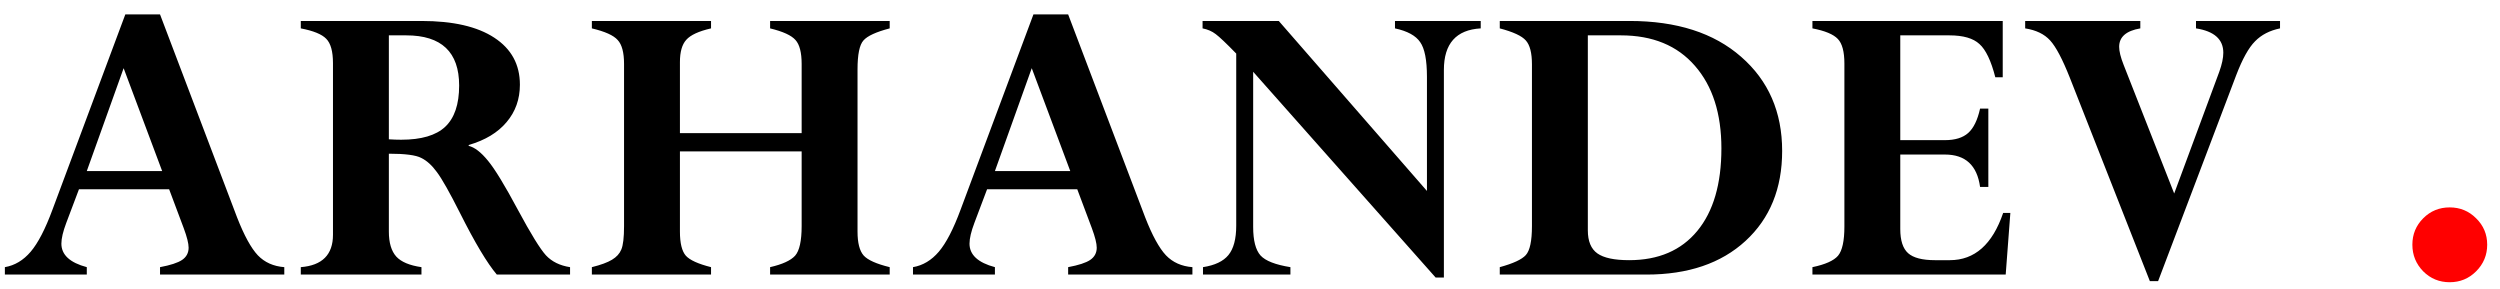 <svg width="173" height="20" viewBox="0 0 173 20" fill="none" xmlns="http://www.w3.org/2000/svg">
<path d="M11.074 19V18.487C11.797 18.351 12.305 18.185 12.598 17.989C12.9 17.784 13.052 17.501 13.052 17.14C13.052 16.847 12.94 16.398 12.715 15.792L11.704 13.097H5.464L4.585 15.426C4.36 16.021 4.248 16.5 4.248 16.861C4.248 17.633 4.834 18.175 6.006 18.487V19H0.337V18.487C1.021 18.37 1.616 18.014 2.124 17.418C2.632 16.822 3.135 15.851 3.633 14.503L8.672 0.997H11.074L16.406 15.045C16.895 16.295 17.373 17.169 17.842 17.667C18.311 18.155 18.921 18.429 19.673 18.487V19H11.074ZM6.006 11.837H11.221L8.555 4.718L6.006 11.837ZM20.815 19V18.487C22.3 18.37 23.042 17.623 23.042 16.246V4.366C23.042 3.556 22.886 2.994 22.573 2.682C22.27 2.369 21.685 2.13 20.815 1.964V1.451H29.165C31.352 1.451 33.032 1.837 34.204 2.608C35.386 3.38 35.977 4.464 35.977 5.86C35.977 6.866 35.669 7.73 35.054 8.453C34.448 9.176 33.574 9.703 32.432 10.035V10.094C32.842 10.191 33.286 10.533 33.765 11.119C34.243 11.695 34.937 12.833 35.845 14.532C36.733 16.183 37.378 17.227 37.778 17.667C38.188 18.106 38.745 18.38 39.448 18.487V19H34.38C33.716 18.219 32.866 16.798 31.831 14.737C31.118 13.321 30.586 12.379 30.234 11.91C29.893 11.441 29.531 11.114 29.15 10.929C28.779 10.733 28.032 10.636 26.909 10.636V16.026C26.909 16.798 27.08 17.374 27.422 17.755C27.764 18.126 28.345 18.37 29.165 18.487V19H20.815ZM28.11 2.447H26.909V9.64C27.212 9.659 27.495 9.669 27.759 9.669C29.155 9.669 30.171 9.371 30.806 8.775C31.45 8.17 31.773 7.218 31.773 5.919C31.773 3.604 30.552 2.447 28.11 2.447ZM55.474 15.646V10.475H47.051V16.026C47.051 16.827 47.188 17.384 47.461 17.696C47.734 17.999 48.315 18.263 49.204 18.487V19H40.957V18.487C41.582 18.331 42.046 18.16 42.349 17.975C42.661 17.789 42.876 17.555 42.993 17.271C43.12 16.979 43.184 16.436 43.184 15.646V4.425C43.184 3.634 43.037 3.082 42.744 2.77C42.461 2.447 41.865 2.179 40.957 1.964V1.451H49.204V1.964C48.355 2.159 47.783 2.423 47.49 2.755C47.197 3.077 47.051 3.59 47.051 4.293V9.215H55.474V4.425C55.474 3.634 55.332 3.082 55.049 2.77C54.766 2.447 54.18 2.179 53.291 1.964V1.451H61.567V1.964C60.63 2.208 60.024 2.486 59.751 2.799C59.477 3.102 59.341 3.771 59.341 4.806V16.026C59.341 16.808 59.482 17.359 59.766 17.682C60.049 17.994 60.649 18.263 61.567 18.487V19H53.291V18.487C54.141 18.292 54.717 18.028 55.02 17.696C55.322 17.355 55.474 16.671 55.474 15.646ZM73.916 19V18.487C74.639 18.351 75.147 18.185 75.439 17.989C75.742 17.784 75.894 17.501 75.894 17.14C75.894 16.847 75.781 16.398 75.557 15.792L74.546 13.097H68.306L67.427 15.426C67.202 16.021 67.09 16.5 67.09 16.861C67.09 17.633 67.676 18.175 68.848 18.487V19H63.179V18.487C63.862 18.37 64.458 18.014 64.966 17.418C65.474 16.822 65.977 15.851 66.475 14.503L71.514 0.997H73.916L79.248 15.045C79.736 16.295 80.215 17.169 80.684 17.667C81.152 18.155 81.763 18.429 82.515 18.487V19H73.916ZM68.848 11.837H74.062L71.397 4.718L68.848 11.837ZM96.533 1.964V1.451H102.466V1.964C100.767 2.062 99.917 3.019 99.917 4.835V19.205H99.346L86.719 4.967V15.704C86.719 16.642 86.89 17.301 87.231 17.682C87.573 18.053 88.262 18.321 89.297 18.487V19H83.247V18.487C84.067 18.36 84.653 18.082 85.005 17.652C85.366 17.213 85.547 16.534 85.547 15.616V3.707C84.863 3.004 84.39 2.555 84.126 2.359C83.872 2.164 83.569 2.032 83.218 1.964V1.451H88.491L98.745 13.214V5.318C98.745 4.156 98.589 3.355 98.276 2.916C97.974 2.467 97.393 2.149 96.533 1.964ZM103.784 19V18.487C104.712 18.233 105.312 17.955 105.586 17.652C105.869 17.34 106.011 16.671 106.011 15.646V4.454C106.011 3.663 105.869 3.111 105.586 2.799C105.312 2.486 104.712 2.208 103.784 1.964V1.451H112.764C116.025 1.451 118.599 2.276 120.483 3.927C122.378 5.577 123.325 7.75 123.325 10.445C123.325 13.043 122.48 15.118 120.791 16.671C119.102 18.224 116.816 19 113.936 19H103.784ZM112.163 2.447H109.878V15.938C109.878 16.69 110.098 17.223 110.537 17.535C110.977 17.848 111.709 18.004 112.734 18.004C114.766 18.004 116.338 17.33 117.451 15.982C118.564 14.635 119.121 12.73 119.121 10.27C119.121 7.857 118.511 5.953 117.29 4.557C116.069 3.15 114.36 2.447 112.163 2.447ZM137.021 7.516H137.593V12.935H137.021C136.816 11.441 136.006 10.694 134.59 10.694H131.499V15.851C131.499 16.642 131.68 17.198 132.041 17.52C132.402 17.843 133.022 18.004 133.901 18.004H134.927C136.646 18.004 137.876 16.915 138.618 14.737H139.116L138.794 19H125.42V18.487C126.309 18.302 126.899 18.038 127.192 17.696C127.485 17.345 127.632 16.671 127.632 15.675V4.396C127.632 3.575 127.48 3.009 127.178 2.696C126.875 2.374 126.289 2.13 125.42 1.964V1.451H138.589V5.348H138.076C137.783 4.205 137.417 3.438 136.978 3.048C136.548 2.647 135.854 2.447 134.897 2.447H131.499V9.698H134.59C135.293 9.698 135.83 9.532 136.201 9.2C136.572 8.868 136.846 8.307 137.021 7.516ZM157.778 1.451V1.964C157.065 2.11 156.489 2.408 156.05 2.857C155.61 3.297 155.176 4.078 154.746 5.201L149.341 19.454H148.77L143.232 5.377C142.725 4.098 142.271 3.238 141.87 2.799C141.47 2.359 140.894 2.081 140.142 1.964V1.451H148.11V1.964C147.134 2.13 146.646 2.555 146.646 3.238C146.646 3.551 146.748 3.966 146.953 4.483L150.454 13.39L153.574 4.967C153.76 4.449 153.853 4.01 153.853 3.648C153.853 2.721 153.223 2.159 151.963 1.964V1.451H157.778Z" fill="black"/>
<path d="M169.517 14.352C170.234 14.352 170.844 14.602 171.345 15.104C171.858 15.605 172.114 16.214 172.114 16.932C172.114 17.65 171.858 18.265 171.345 18.778C170.844 19.279 170.234 19.53 169.517 19.53C168.799 19.53 168.189 19.279 167.688 18.778C167.187 18.265 166.936 17.65 166.936 16.932C166.936 16.214 167.187 15.605 167.688 15.104C168.189 14.602 168.799 14.352 169.517 14.352Z" fill="#FF0000"/>
</svg>
